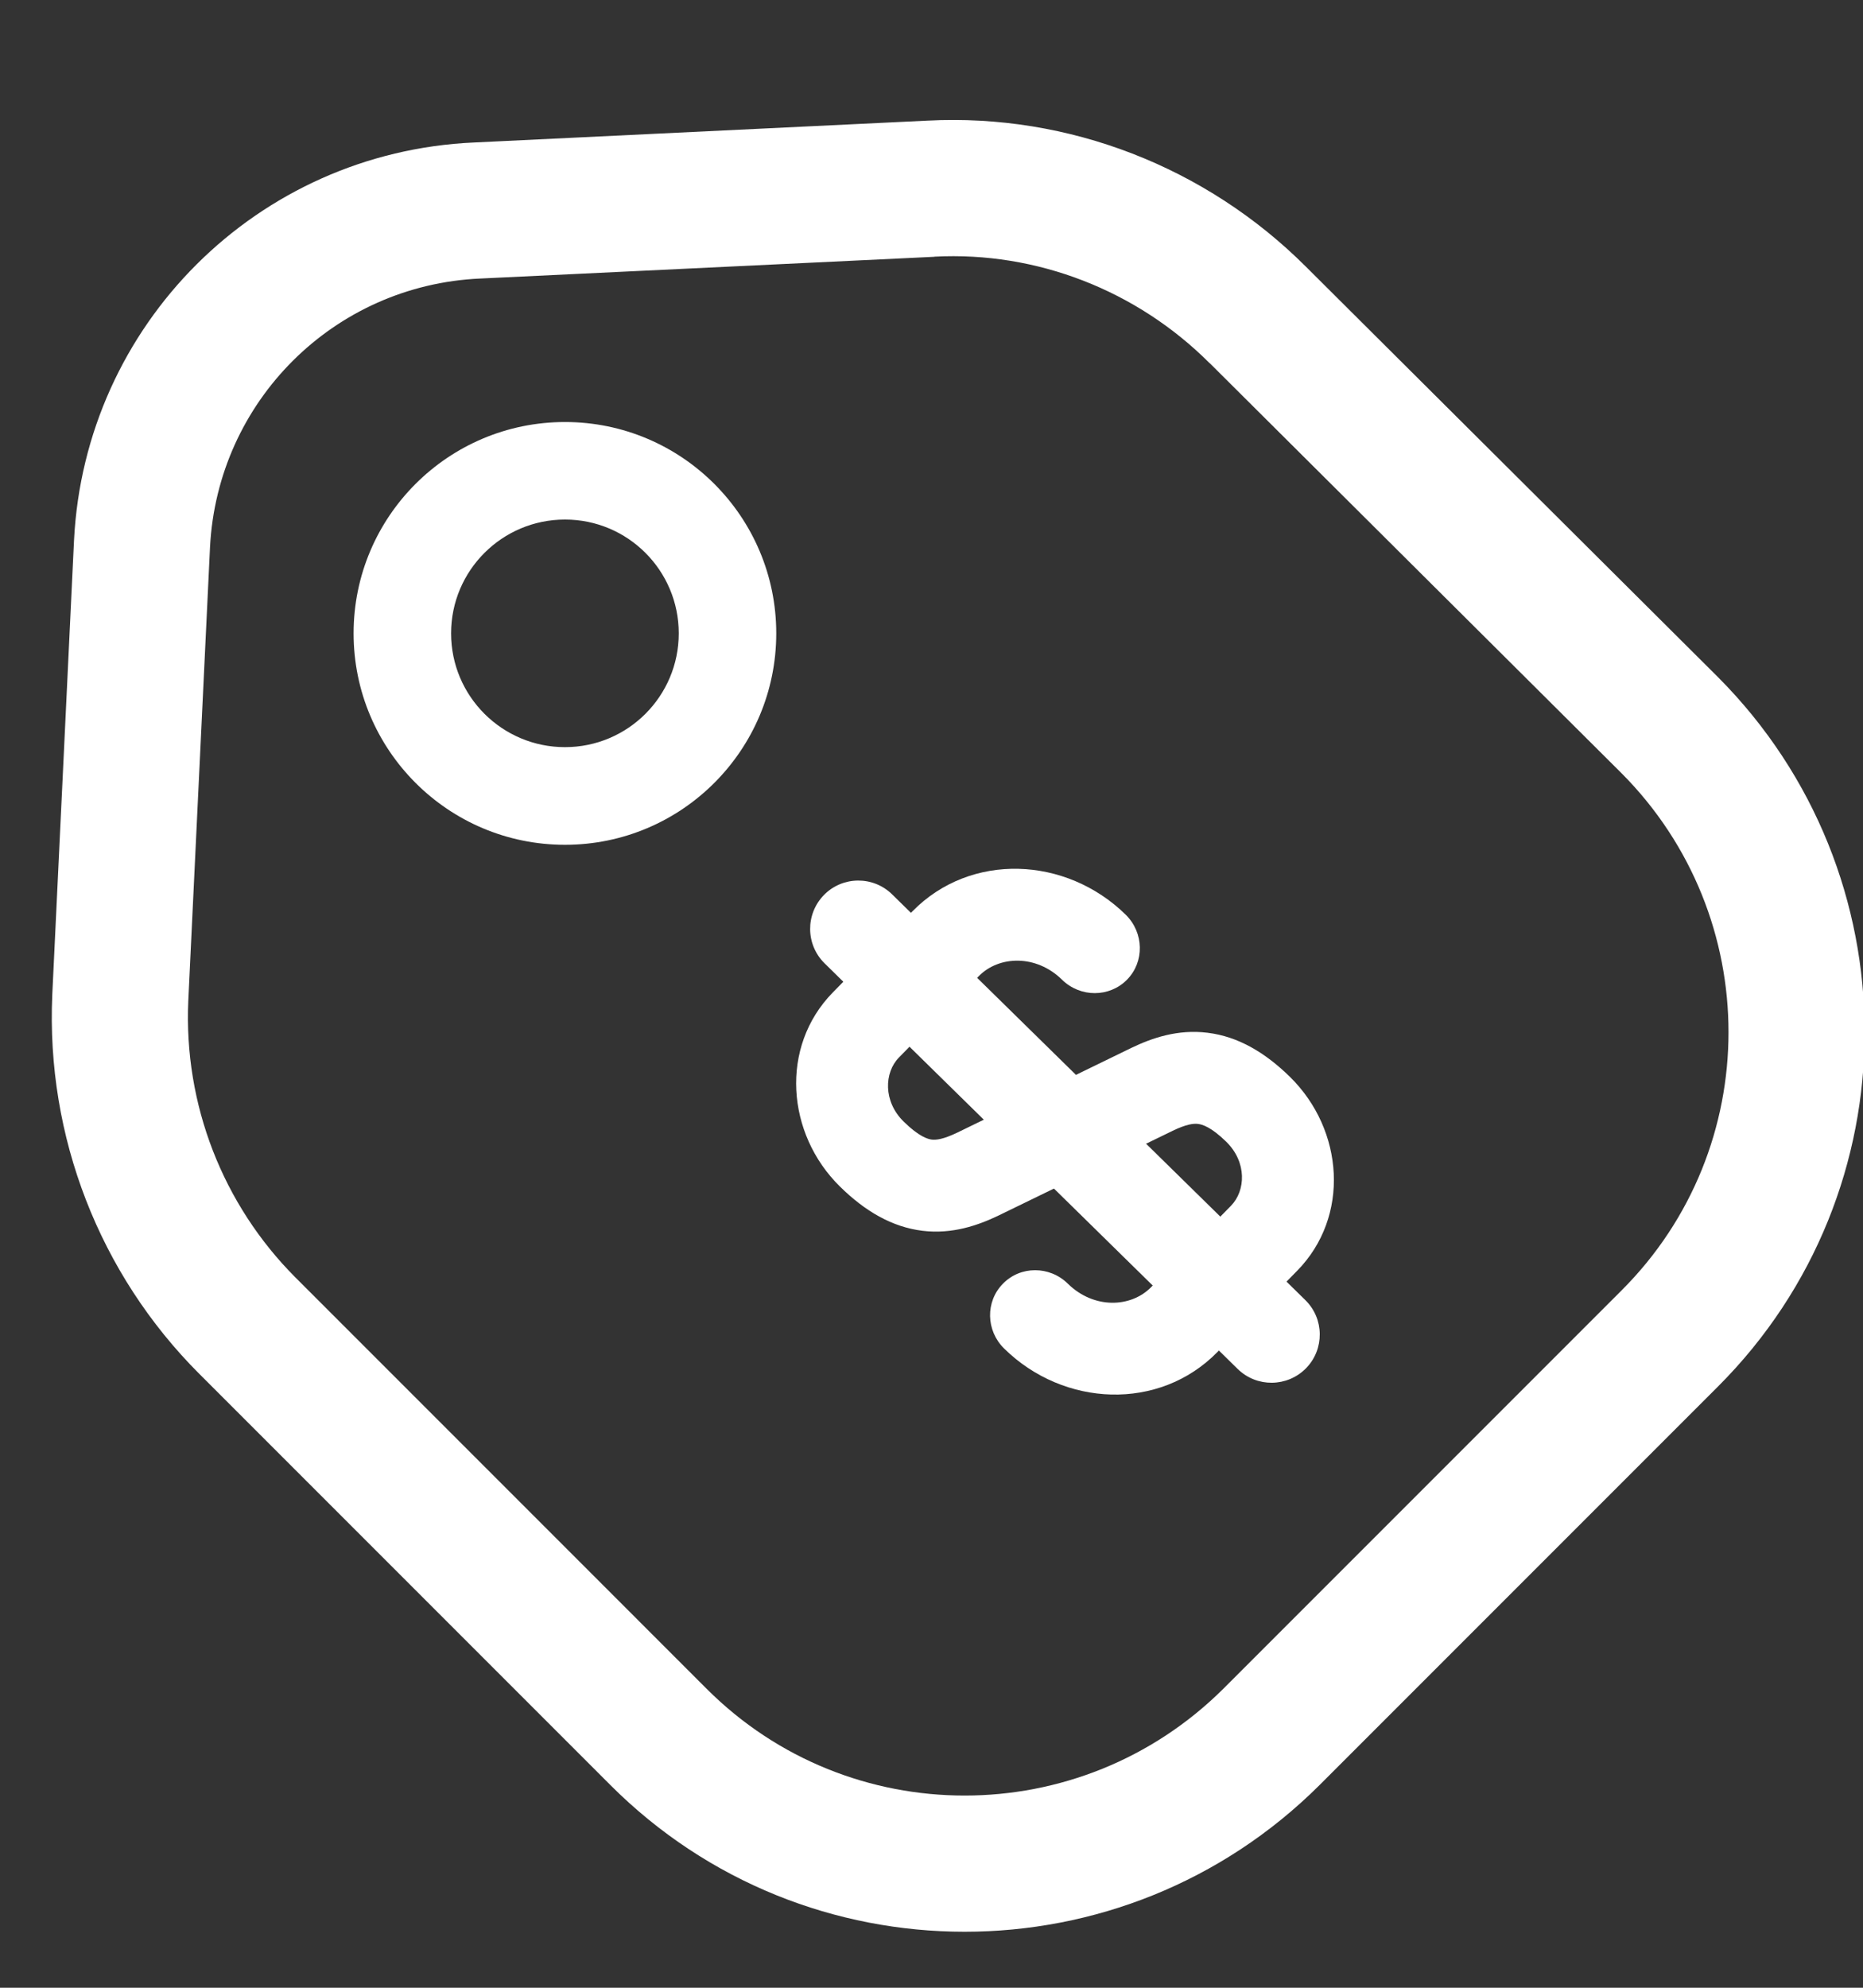 <svg width="15" height="16" viewBox="0 0 15 16" fill="none" xmlns="http://www.w3.org/2000/svg">
<rect x="0" y="0" width="15" height="16" fill="#333333" stroke="none"/>
<path fill-rule="evenodd" clip-rule="evenodd" d="M7.238 8.512C7.119 8.633 7.11 8.866 7.276 9.028C7.401 9.151 7.472 9.169 7.502 9.173C7.538 9.177 7.594 9.171 7.707 9.117L9.111 8.434C9.276 8.355 9.483 8.283 9.723 8.313C9.968 8.343 10.185 8.471 10.386 8.668C10.822 9.096 10.871 9.794 10.444 10.229L9.801 10.884C9.334 11.36 8.565 11.327 8.085 10.855C7.938 10.711 7.933 10.477 8.075 10.333C8.216 10.188 8.451 10.188 8.598 10.333C8.807 10.538 9.105 10.527 9.268 10.361L9.911 9.706C10.03 9.584 10.041 9.355 9.873 9.19C9.75 9.07 9.679 9.051 9.647 9.047C9.61 9.042 9.552 9.049 9.442 9.102L8.038 9.785C7.875 9.863 7.668 9.936 7.428 9.907C7.182 9.877 6.964 9.749 6.763 9.551C6.331 9.127 6.277 8.426 6.705 7.989L7.348 7.334C7.815 6.859 8.583 6.891 9.064 7.363C9.211 7.508 9.216 7.742 9.074 7.886C8.932 8.03 8.698 8.03 8.551 7.886C8.342 7.681 8.043 7.692 7.881 7.857L7.238 8.512Z" fill="white"/>
<path fill-rule="evenodd" clip-rule="evenodd" d="M6.634 7.204C6.784 7.051 7.03 7.049 7.183 7.199L10.51 10.465C10.663 10.615 10.665 10.861 10.515 11.014C10.364 11.167 10.118 11.169 9.965 11.019L6.639 7.754C6.486 7.603 6.484 7.358 6.634 7.204Z" fill="white"/>
<g clip-path="url(#clip0_136_669)">
<path fill-rule="evenodd" clip-rule="evenodd" d="M10.515 2.147C10.514 2.147 10.515 2.147 10.515 2.147L13.834 5.452C15.406 7.032 15.407 9.586 13.833 11.16L10.624 14.369L10.623 14.37C9.043 15.942 6.489 15.943 4.915 14.369L1.604 11.058C0.801 10.255 0.37 9.148 0.421 8.007L0.421 8.005L0.596 4.349C0.683 2.614 2.071 1.226 3.815 1.147C3.816 1.147 3.816 1.147 3.816 1.147L7.467 0.971C7.467 0.971 7.468 0.971 7.468 0.971C8.604 0.912 9.712 1.345 10.515 2.147ZM9.739 2.923C9.153 2.337 8.347 2.023 7.524 2.066L7.522 2.067L3.867 2.242L3.866 2.242C2.687 2.295 1.751 3.231 1.691 4.404C1.691 4.404 1.691 4.404 1.691 4.404L1.516 8.056C1.516 8.056 1.516 8.057 1.516 8.057C1.479 8.89 1.794 9.697 2.379 10.283L5.69 13.594C6.835 14.739 8.696 14.74 9.85 13.593C9.849 13.594 9.85 13.593 9.85 13.593L13.058 10.385C14.203 9.24 14.204 7.38 13.058 6.226C13.057 6.226 13.057 6.226 13.057 6.225L9.74 2.923L9.739 2.923Z" fill="white"/>
<path fill-rule="evenodd" clip-rule="evenodd" d="M4.549 4.182C4.043 4.182 3.632 4.592 3.632 5.098C3.632 5.604 4.043 6.014 4.549 6.014C5.055 6.014 5.465 5.604 5.465 5.098C5.465 4.592 5.055 4.182 4.549 4.182ZM2.847 5.098C2.847 4.159 3.609 3.397 4.549 3.397C5.488 3.397 6.25 4.159 6.25 5.098C6.25 6.038 5.488 6.8 4.549 6.8C3.609 6.8 2.847 6.038 2.847 5.098Z" fill="white"/>
</g>
<defs>
<clipPath id="clip0_136_669">
<rect width="14.583" height="14.583" fill="white" transform="translate(0.417 0.966)"/>
</clipPath>
</defs>
</svg>
